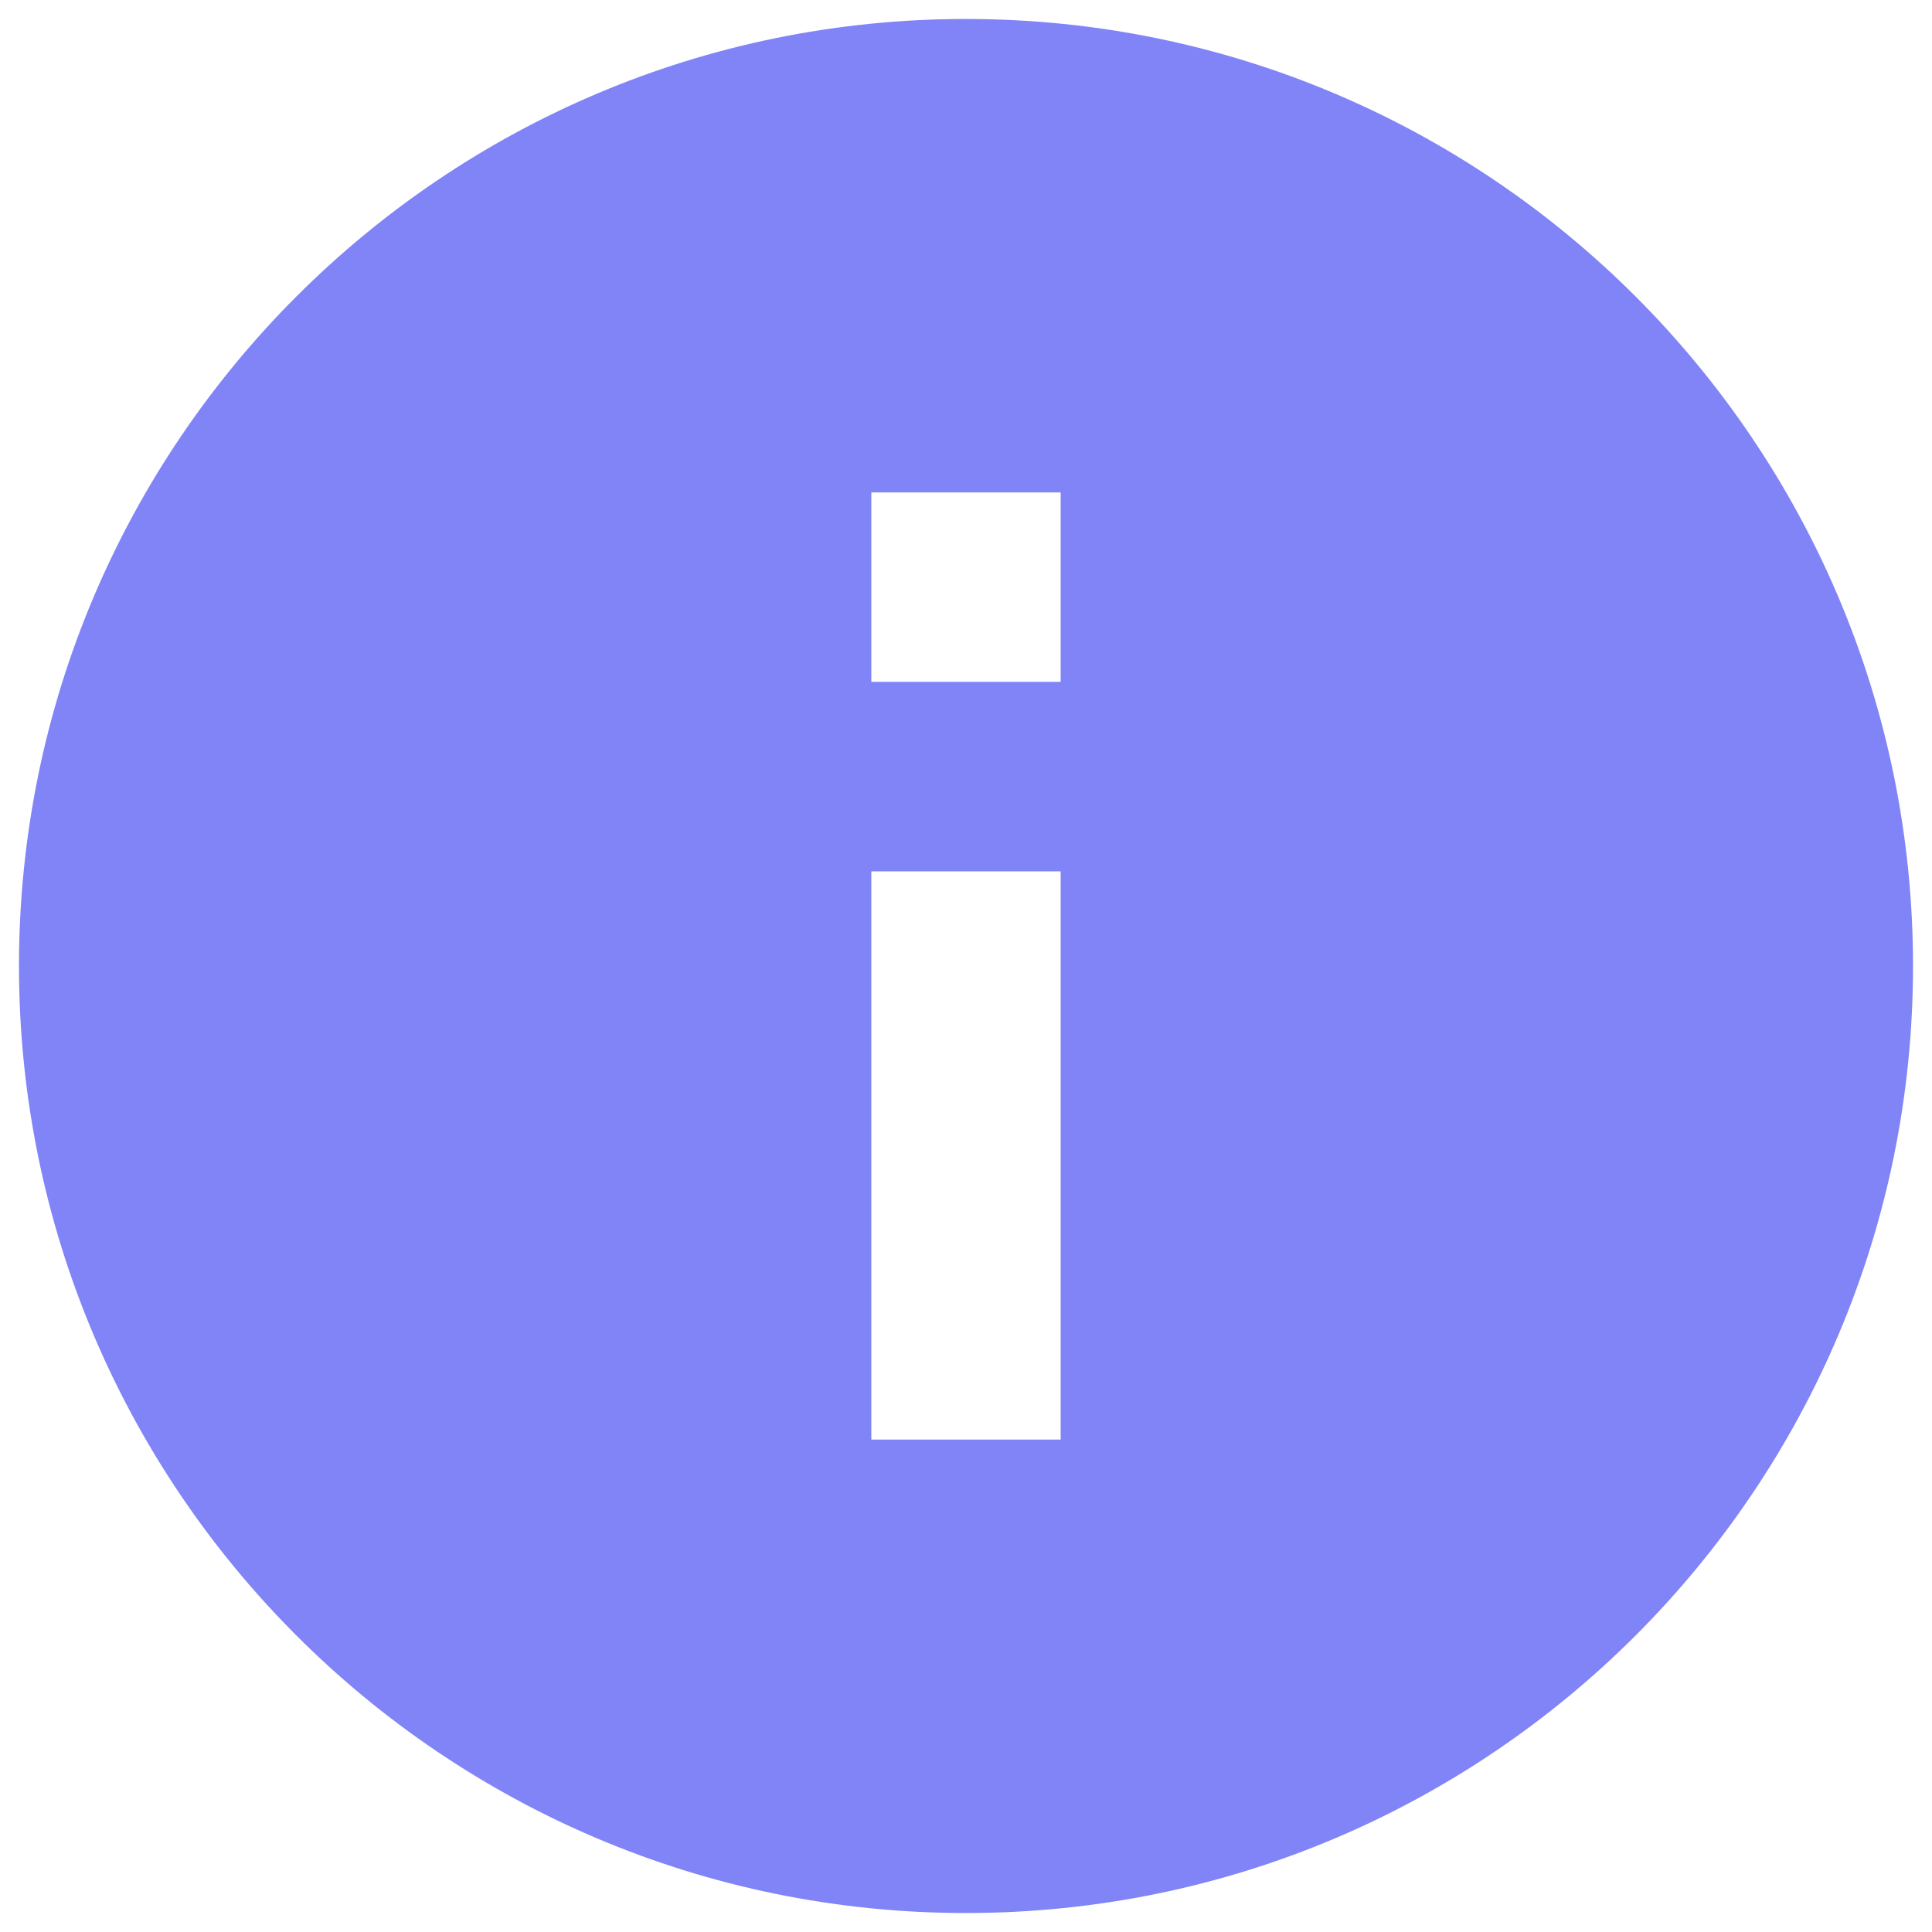 <svg width="17" height="17" viewBox="0 0 17 17" fill="none" xmlns="http://www.w3.org/2000/svg">
    <path d="M8.5 0.167C3.9 0.167 0.167 3.9 0.167 8.5C0.167 13.1 3.9 16.833 8.5 16.833C13.1 16.833 16.833 13.1 16.833 8.5C16.833 3.9 13.1 0.167 8.5 0.167ZM9.333 12.667H7.667V7.667H9.333V12.667ZM9.333 6H7.667V4.333H9.333V6Z" fill="#8084F7"/>
</svg>
